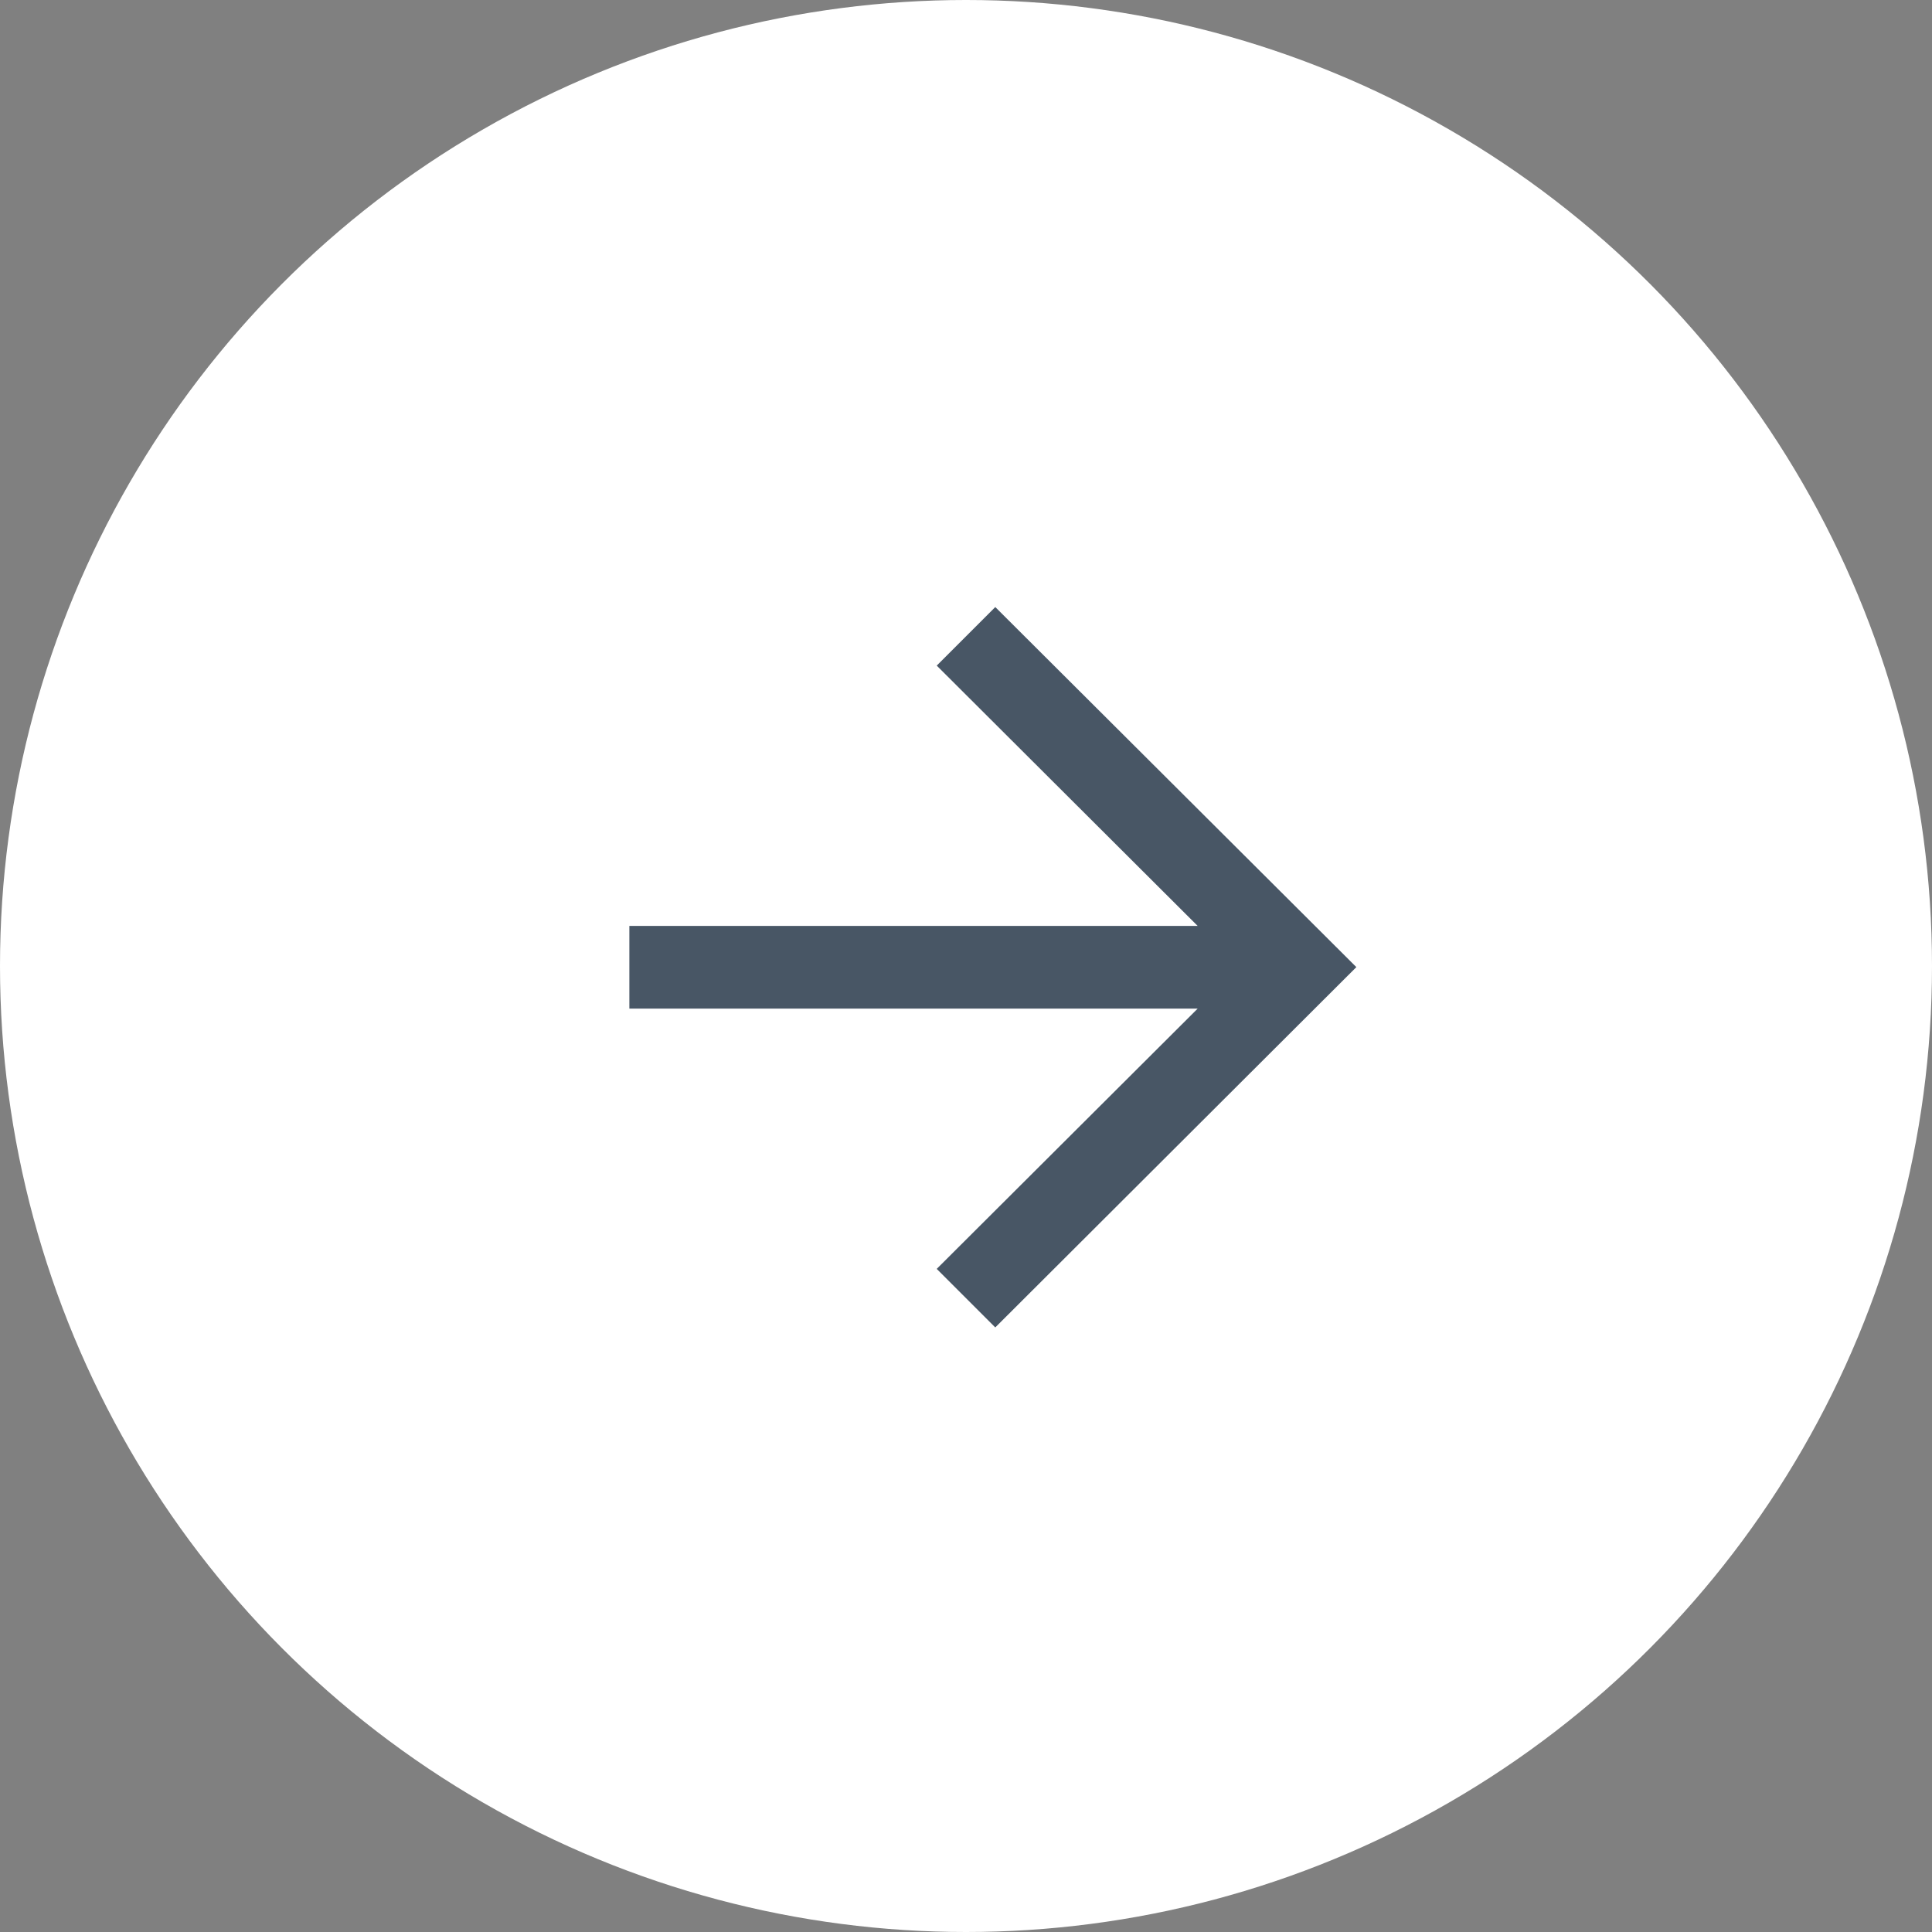 <svg xmlns="http://www.w3.org/2000/svg" width="66" height="66" viewBox="0 0 66 66">
  <rect x="0" y="0" width="66" height="66" fill="#808080" stroke="none"/>
  <g id="Grupo_15209" data-name="Grupo 15209" transform="translate(-9725 -11718)">
    <g id="Grupo_15208" data-name="Grupo 15208" transform="translate(9616 11709)">
      <circle id="Elipse_2" data-name="Elipse 2" cx="33" cy="33" r="33" transform="translate(175 75) rotate(180)" fill="#fff"/>
    </g>
    <path id="Trazado_52449" data-name="Trazado 52449" d="M149.913,40.63,141,31.738l2-2,12.335,12.3L143,54.347l-2-2,8.915-8.892H130.5V40.63Z" transform="translate(9616 11709)" fill="#485665" fill-rule="evenodd"/>
  </g>
</svg>
